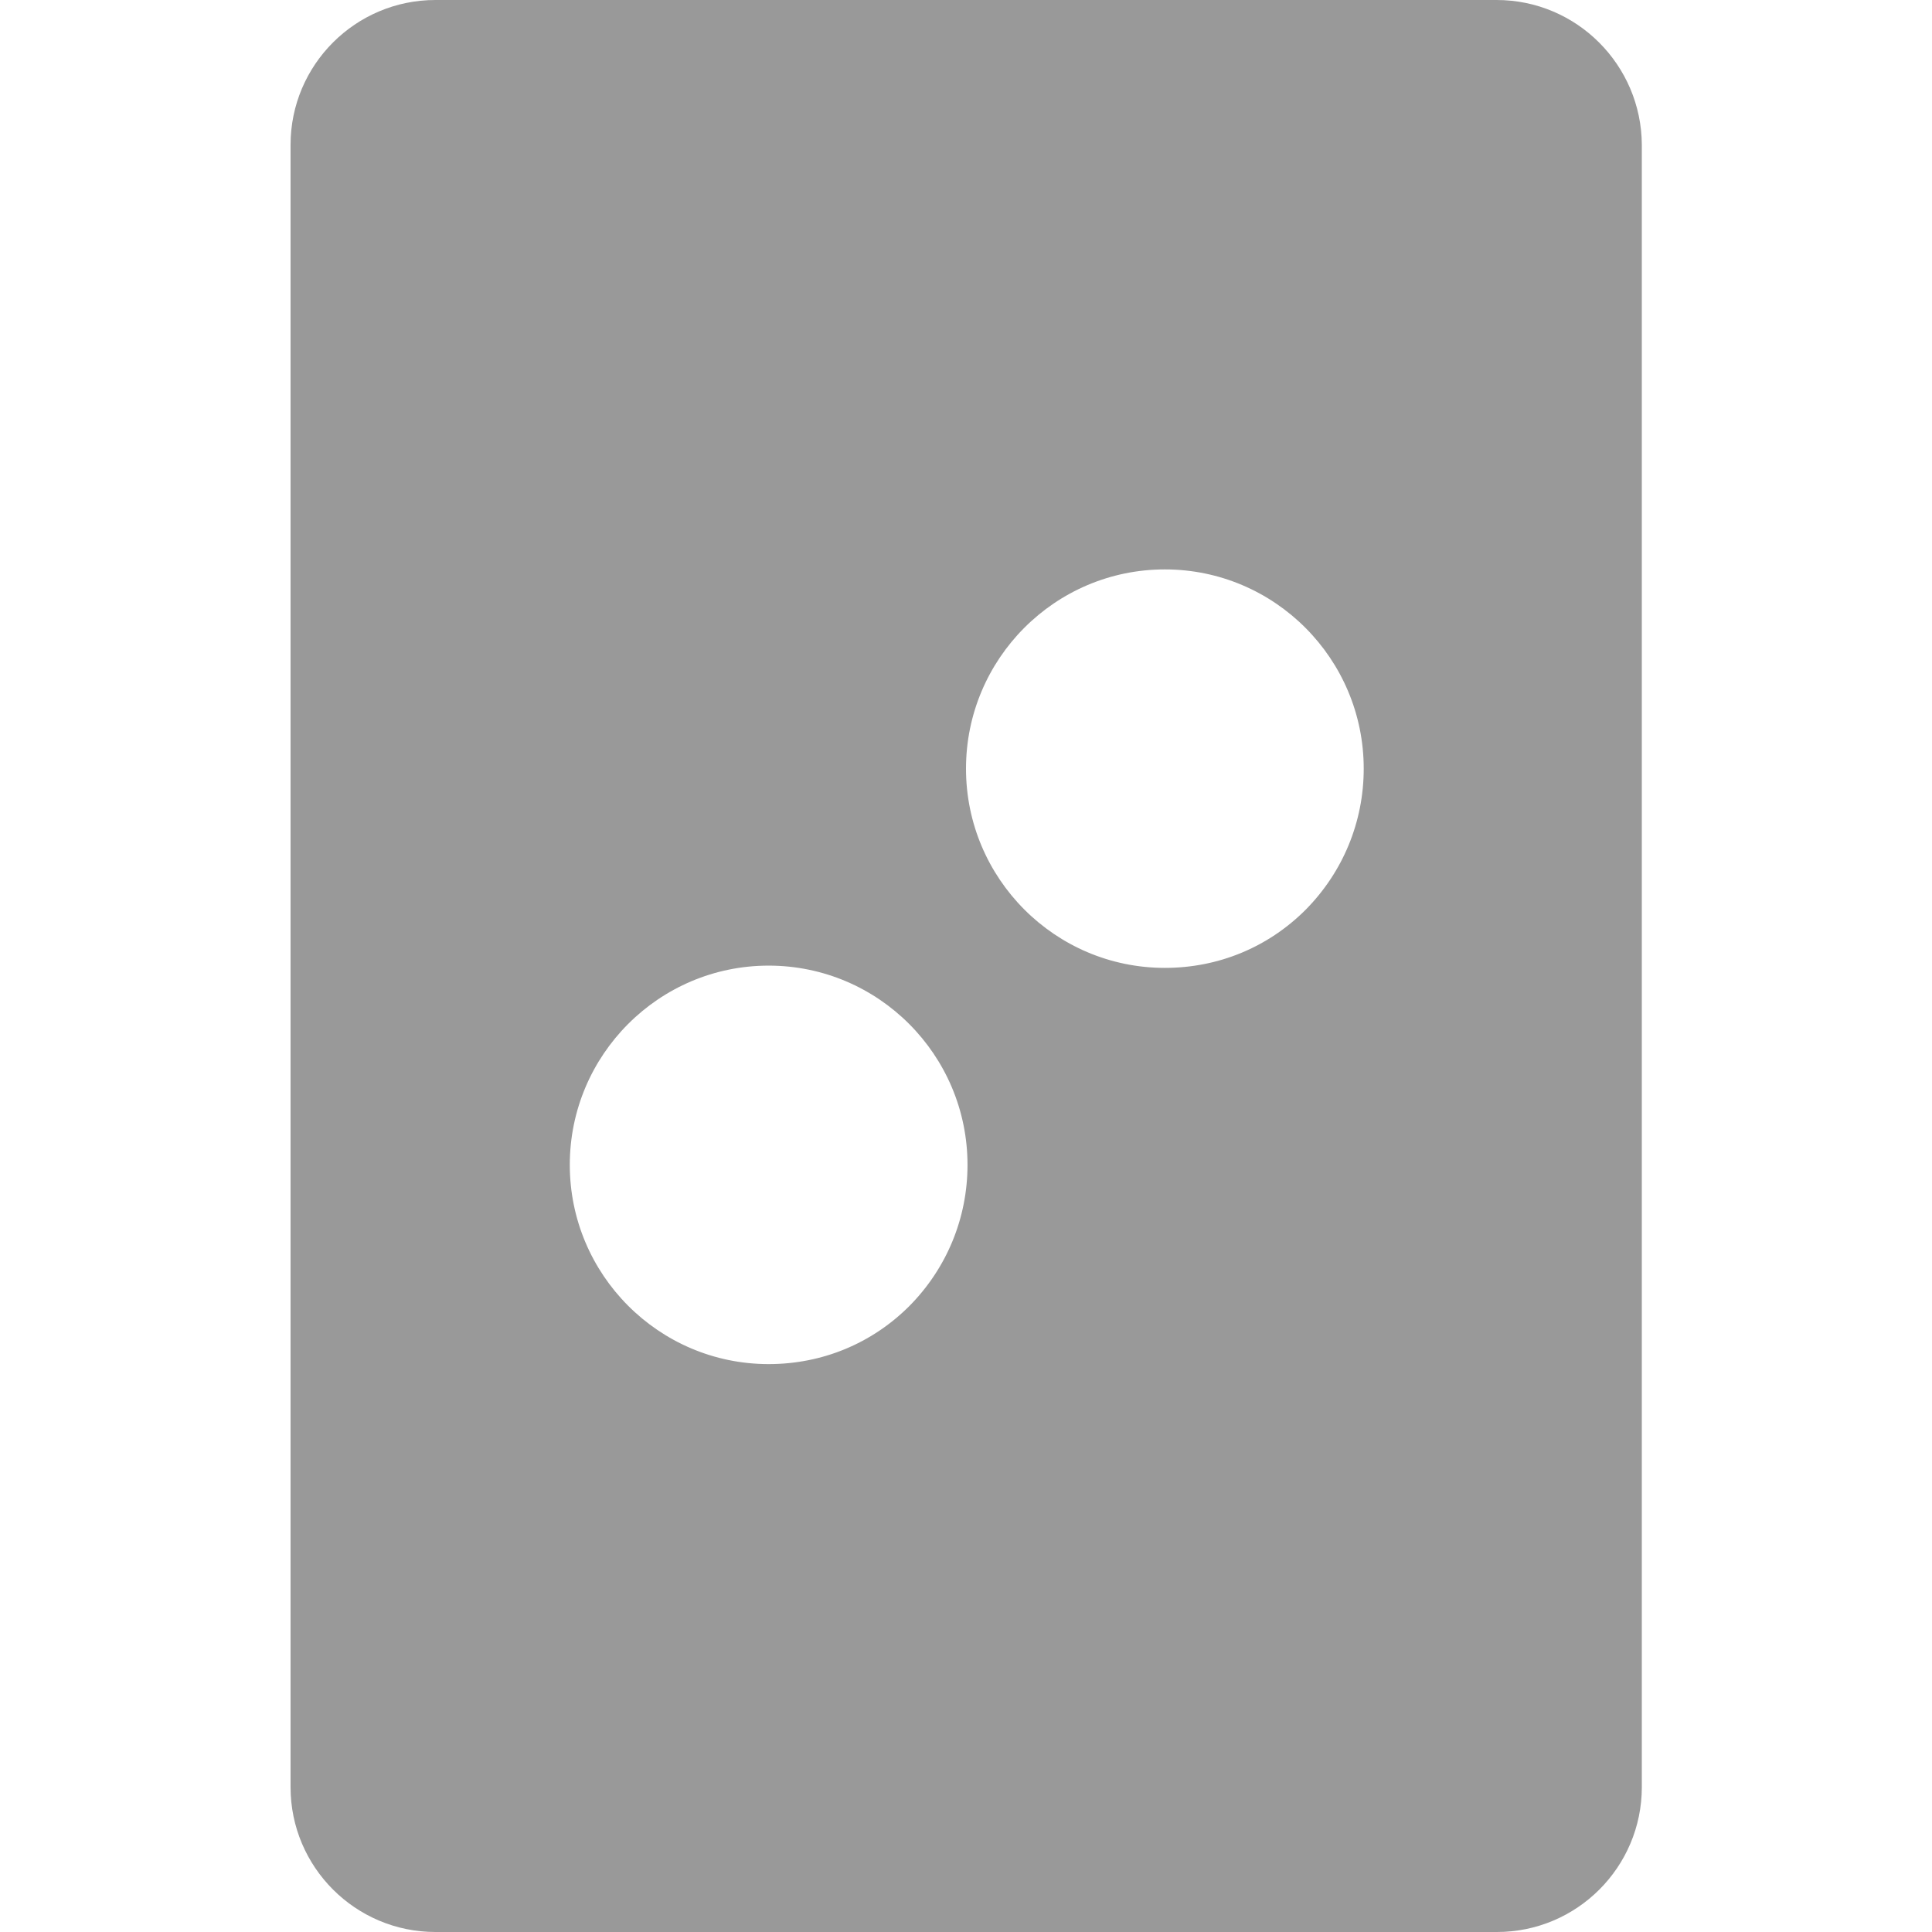 <?xml version="1.0" encoding="utf-8"?>
<!-- Generator: Adobe Illustrator 19.0.0, SVG Export Plug-In . SVG Version: 6.00 Build 0)  -->
<svg version="1.1" id="Layer_1" xmlns="http://www.w3.org/2000/svg" xmlns:xlink="http://www.w3.org/1999/xlink" x="0px" y="0px"
	 viewBox="0 0 512 512" style="enable-background:new 0 0 512 512;" xml:space="preserve">
<style type="text/css">
	.st0{fill:#999999;}
</style>
<path class="st0" d="M396.6,0H115.4C94.2,0,77,17.2,77,38.4v435.2c0,21.2,17.2,38.4,38.4,38.4h281.3c21.2,0,38.4-17.2,38.4-38.4
	V38.4C435,17.2,417.8,0,396.6,0z M241,346.1c-10,10-23.2,15.4-37.3,15.4h0c-29.1,0-52.7-23.7-52.7-52.8c0-29.1,23.6-52.8,52.7-52.8
	s52.7,23.7,52.7,52.8C256.4,322.8,250.9,336.1,241,346.1z M346,241.1c-10,10-23.2,15.4-37.3,15.4h0c-29.1,0-52.7-23.7-52.7-52.8
	c0-29.1,23.6-52.8,52.7-52.8s52.7,23.7,52.7,52.8C361.4,217.8,355.9,231.1,346,241.1z"/>
</svg>

